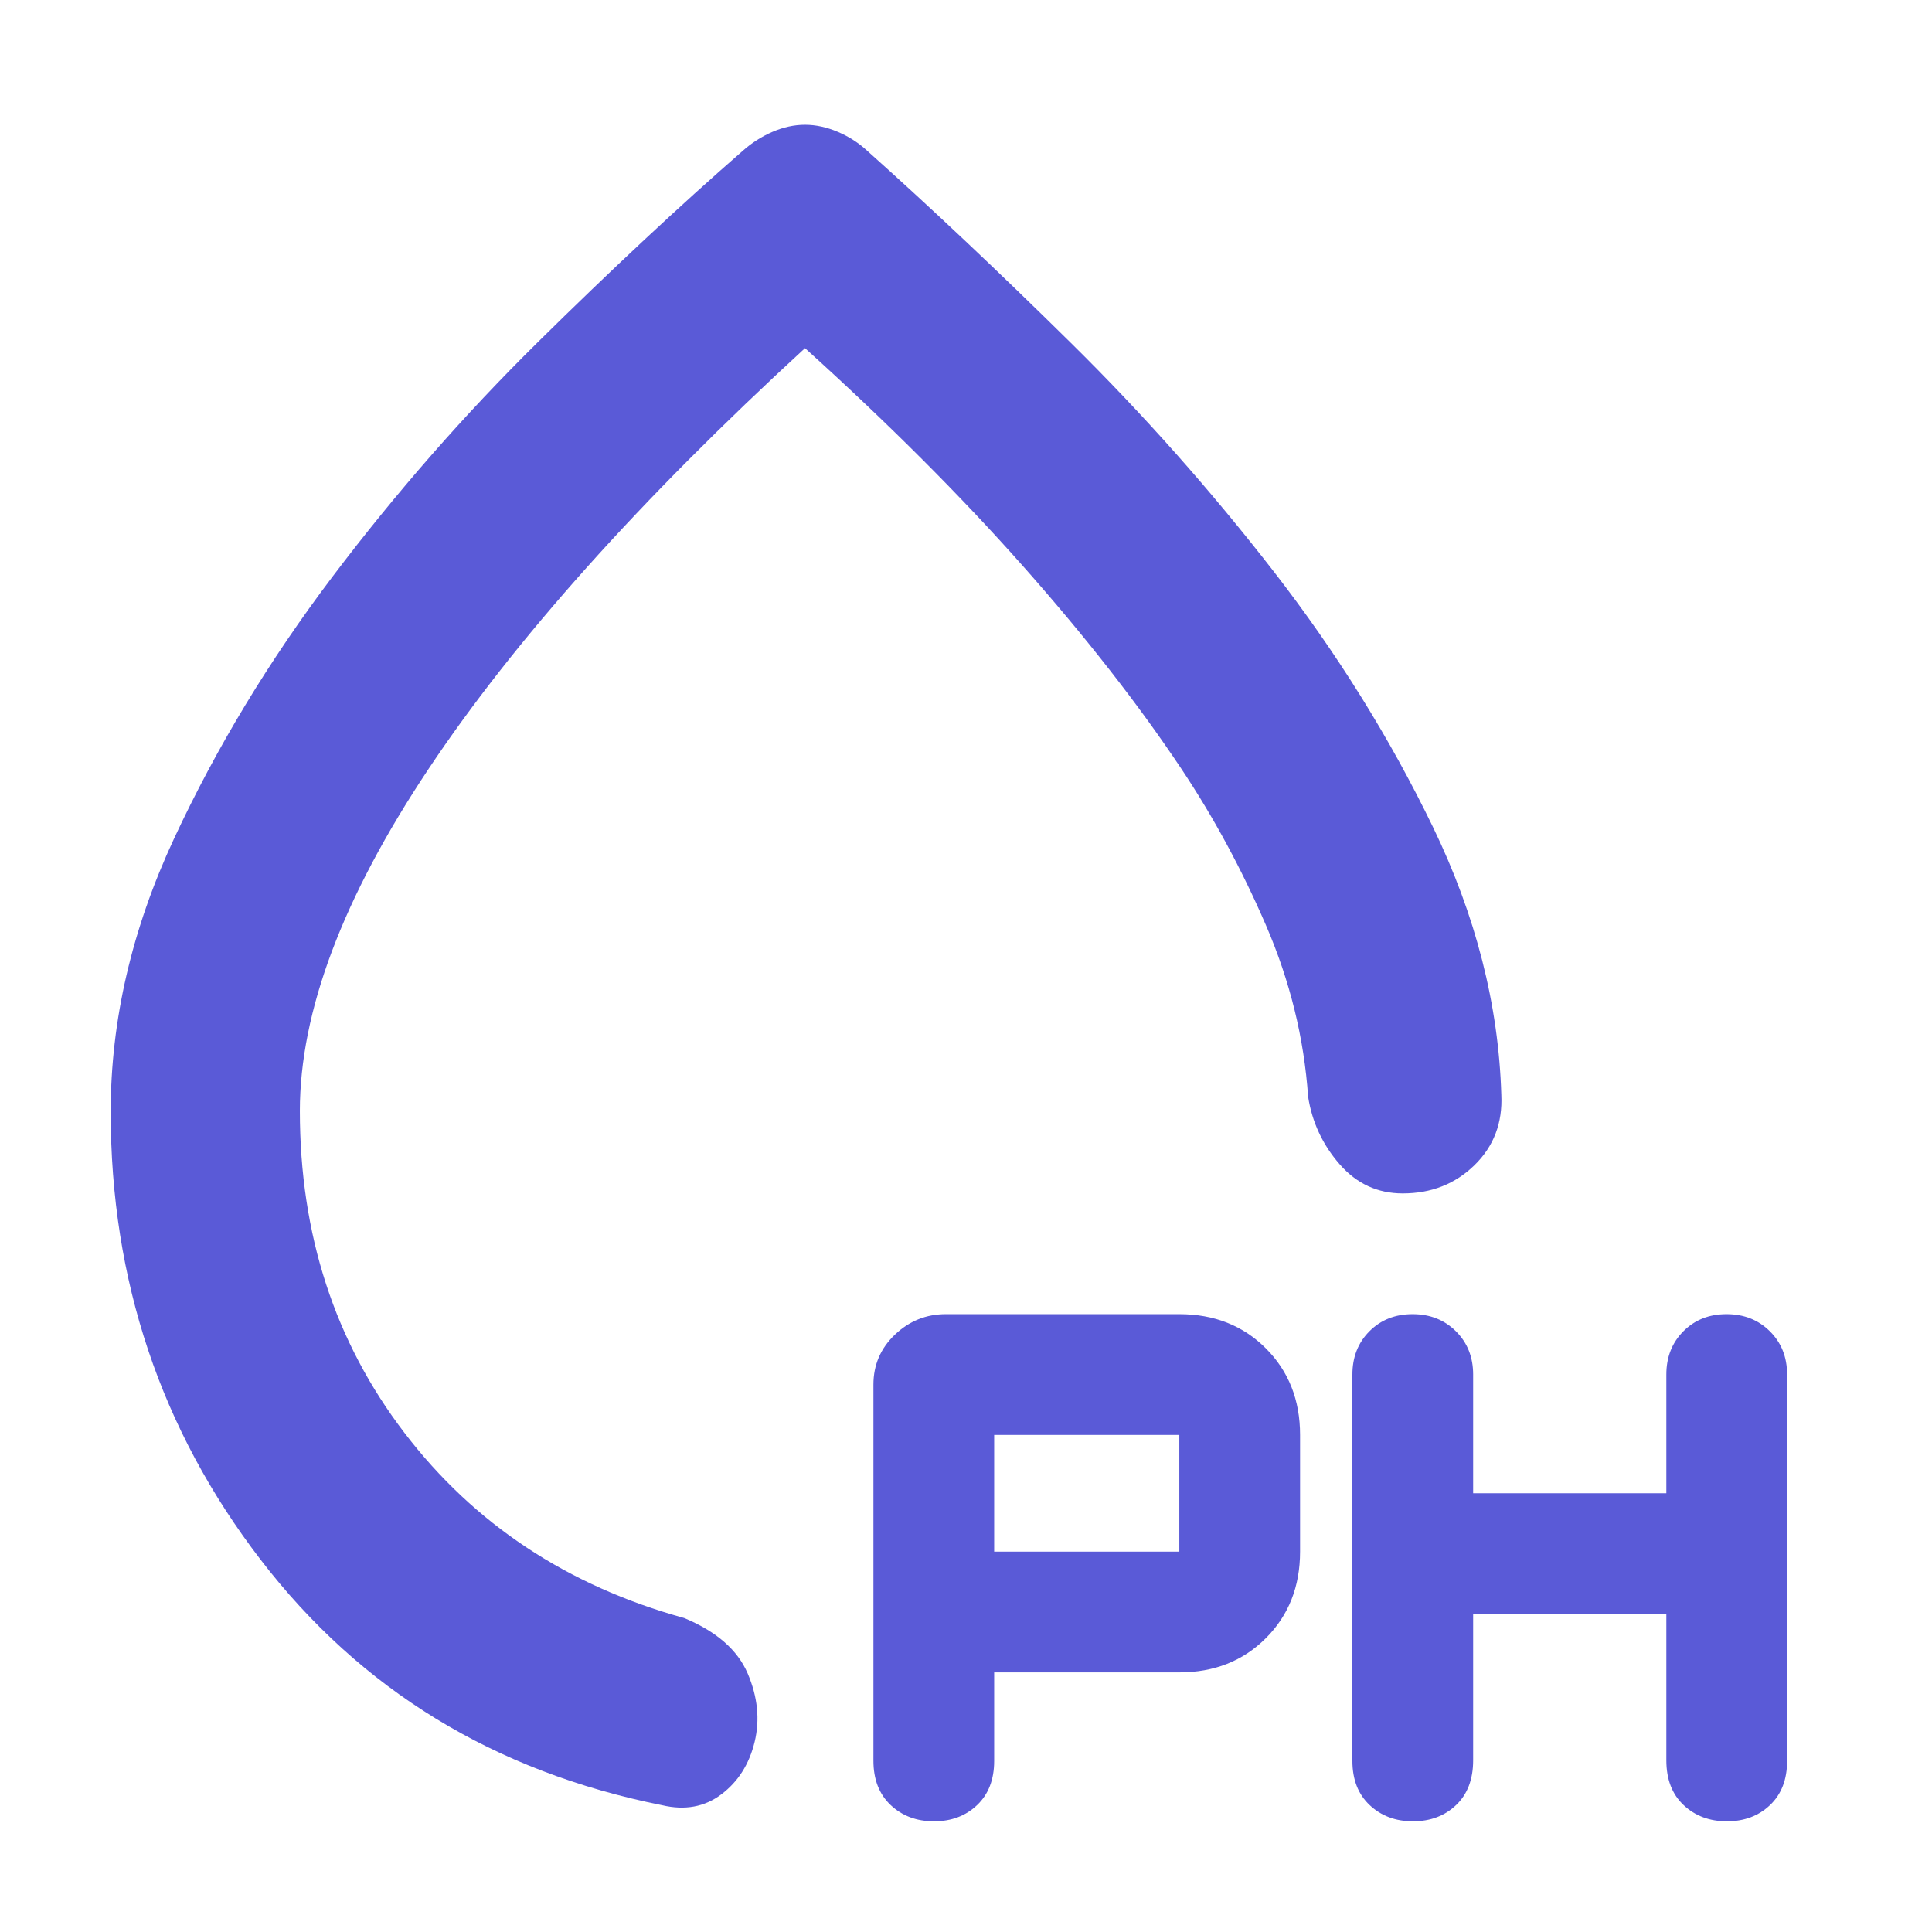 <svg xmlns="http://www.w3.org/2000/svg" height="48" viewBox="0 -960 960 960" width="48"><path fill="rgb(90, 90, 215)" d="M400-898q8 0 16.26 3.5 8.27 3.5 14.74 9.5 47 42 101.2 95.47 54.2 53.48 100.97 113.83 46.76 60.36 78.8 126.53Q744-483 746-416q1 21-13.37 35-14.38 14-35.63 14-18.7 0-31.35-14.5Q653-396 650-415q-3-43.71-21-85.36Q611-542 587-578q-32-48-78.5-100.5T400-787Q277-674 213-578t-64 170q0 92 52 160t139 92q24 10 31.5 27.5t3.46 34.08q-4.03 16.59-16.5 26Q346-59 329-63 204-88 129.5-185T55-407.51q0-68.19 31.5-135.84t78.73-130.12q47.23-62.47 102-116.5T369-885q6.74-6 14.87-9.5Q392-898 400-898Zm0 430Zm186 339h-92v44q0 13.87-8.47 21.93Q477.05-55 464.09-55t-21.52-8.07Q434-71.13 434-85.13V-272q0-14.63 10.68-24.82Q455.37-307 470-307h116q26 0 43 17t17 43v58q0 26-17 43t-43 17Zm146-29v72.69q0 14.18-8.47 22.24Q715.05-55 702.09-55t-21.52-8.07Q672-71.13 672-85v-192q0-13 8.47-21.5 8.48-8.5 21.44-8.5t21.52 8.5Q732-290 732-277v59h96v-59q0-13 8.47-21.5 8.48-8.5 21.44-8.5t21.52 8.5Q888-290 888-277v192q0 13.87-8.47 21.93Q871.05-55 858.09-55t-21.52-8.07Q828-71.13 828-85.31V-158h-96Zm-238-31h92v-58h-92v58Z"/></svg>